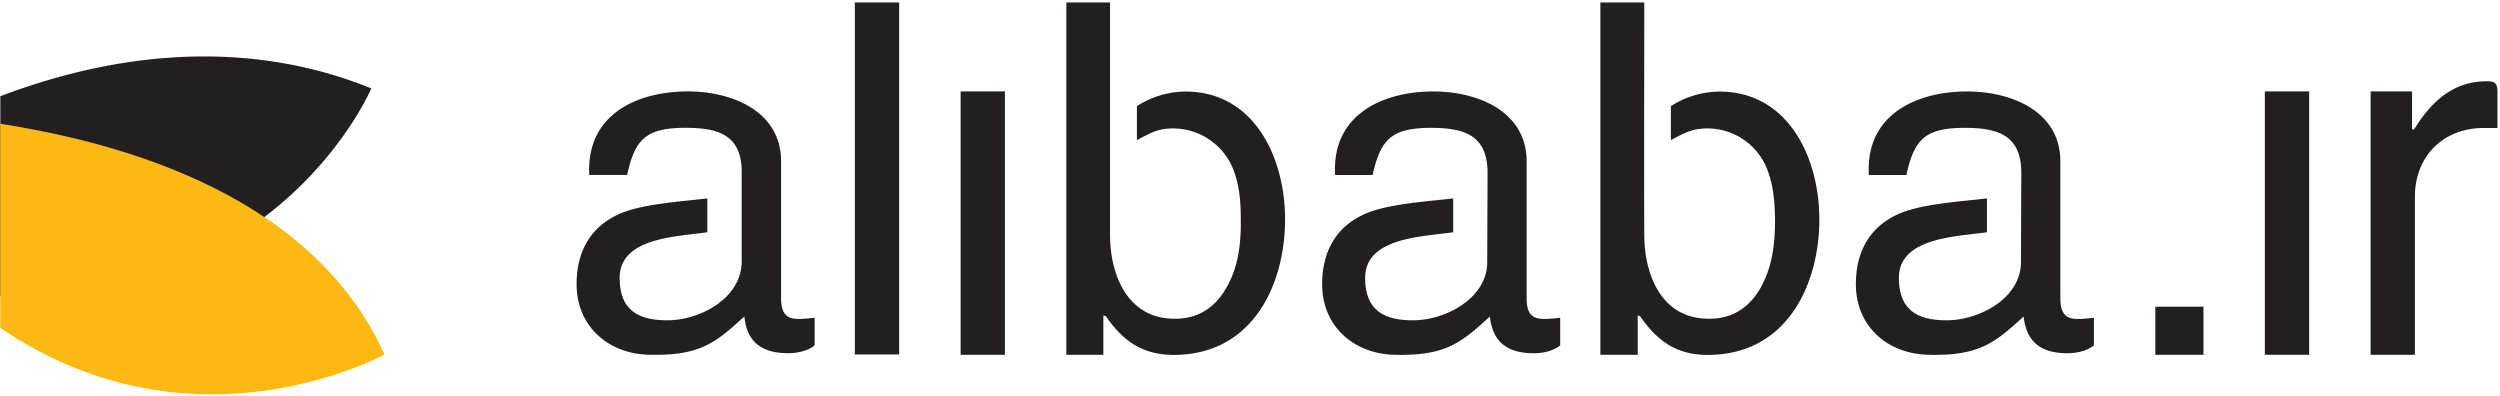 <svg width="707" height="112" xmlns="http://www.w3.org/2000/svg"><g fill-rule="nonzero" fill="none"><path fill="#231F20" d="M241.75.69h12.53v99.55h-12.53zM609.53 86.72h13.61v13.61h-13.61zM463.87 89.41l-.72-.18v11.1h-10.56V.69H465c0 21.84-.09 43.78 0 65.62 0 11.28 4.75 23.64 17.91 23.82 6.62.17 11.55-2.87 14.86-8.51 3.49-6.09 4.21-12.8 4.21-19.61-.09-4.92-.45-9.75-2.33-14.41a18.13 18.13 0 00-16.74-11.28c-4.48 0-6.63 1.34-10.39 3.31V30a26.14 26.14 0 0113.7-4.11c19.52 0 28.29 18.71 28.29 36.16 0 18-8.86 38.32-31.6 38.32-9.49 0-14.68-4.65-19.07-10.92l.03-.04zM524.84 80.37c0-9.31 4-16.12 11.72-19.7 6.36-3 17.82-3.67 25.34-4.56v9.57c-8.59 1.26-24.89 1.44-24.89 12.9 0 9 5.11 12 13.52 12 9.22 0 21.13-6.26 21-16.65l.09-25.07c0-10.92-7-12.71-16.21-12.71-11 .09-14.05 3.22-16.29 13.34h-10.61c-1-17.55 14.14-23.63 27.75-23.63 12.62 0 26.41 5.64 26.41 19.78v38.68c0 6.89 3.94 6.08 9.49 5.55v7.79s-2.33 2.23-7.52 2.23c-7.07 0-11.55-2.86-12.35-10.38-7.88 7.16-12.27 11.1-26.32 10.83-11.82 0-21.13-7.79-21.13-20v.03zM373.9 80.37c0-9.31 4-16.12 11.72-19.7 6.36-3 17.82-3.67 25.34-4.56v9.57c-8.6 1.26-24.89 1.44-24.89 12.9 0 9 5.1 12 13.52 12 9.22 0 21.13-6.26 21-16.65l.09-25.07c0-10.92-7-12.71-16.21-12.71-10.92.09-14.05 3.22-16.29 13.34h-10.61c-1-17.55 14.14-23.63 27.75-23.63 12.62 0 26.41 5.64 26.41 19.78v38.68c0 6.89 3.94 6.08 9.49 5.55v7.79s-2.33 2.23-7.52 2.23c-7.07 0-11.55-2.86-12.36-10.38-7.87 7.16-12.26 11.1-26.32 10.83-11.81 0-21.12-7.79-21.12-20v.03zM163.06 80.37c0-9.31 4-16.12 11.73-19.7 6.36-3 17.81-3.67 25.25-4.56v9.57c-8.51 1.26-24.8 1.44-24.8 12.9 0 9 5.1 12 13.51 12 9.23 0 21-6.26 21-16.65V48.85c.09-10.92-6.89-12.71-16.11-12.71-11 .09-14.06 3.22-16.29 13.34h-10.71c-.89-17.55 14.15-23.63 27.84-23.63 12.63 0 26.41 5.64 26.41 19.78v38.68c0 6.89 3.94 6.08 9.49 5.55v7.79s-2.32 2.23-7.52 2.23c-7.07 0-11.63-2.86-12.35-10.38-7.88 7.16-12.27 11.1-26.32 10.83-11.82 0-21.13-7.79-21.13-20v.04zM312.75 89.41l-.72-.18v11.1h-10.47V.69h12.35v65.62c0 11.28 4.84 23.64 17.91 23.82 6.62.17 11.55-2.87 14.86-8.51 3.58-6.09 4.3-12.8 4.21-19.61 0-4.92-.36-9.75-2.24-14.41a18.34 18.34 0 00-16.83-11.28c-4.48 0-6.54 1.34-10.3 3.31V30a25.9 25.9 0 0113.7-4.11c19.52 0 28.2 18.71 28.2 36.16 0 18-8.86 38.32-31.51 38.32-9.49 0-14.77-4.65-19.16-10.92v-.04zM271.66 25.85h12.53v74.49h-12.53zM682.94 100.33h-12.53V25.85h11.72V36.5c.18.09.27.18.45.18.63-.81 1.17-1.7 1.7-2.51 4.66-6.62 10.48-11.19 19-11.19 2.24 0 3 .54 3 3v10.21h-4c-11.37.09-19.34 8-19.34 19.43v44.71zM640.5 25.85h12.53v74.49H640.5zM.09 27.22v56.57C79.47 85.63 105 25 105 25 65.77 9.1 26.91 17 .09 27.22z"/><path d="M.09 35v57.71c54.63 37.33 108.65 7.54 108.65 7.54C87 52.1 27.34 39.34.09 35z" fill="#FDB913"/></g></svg>